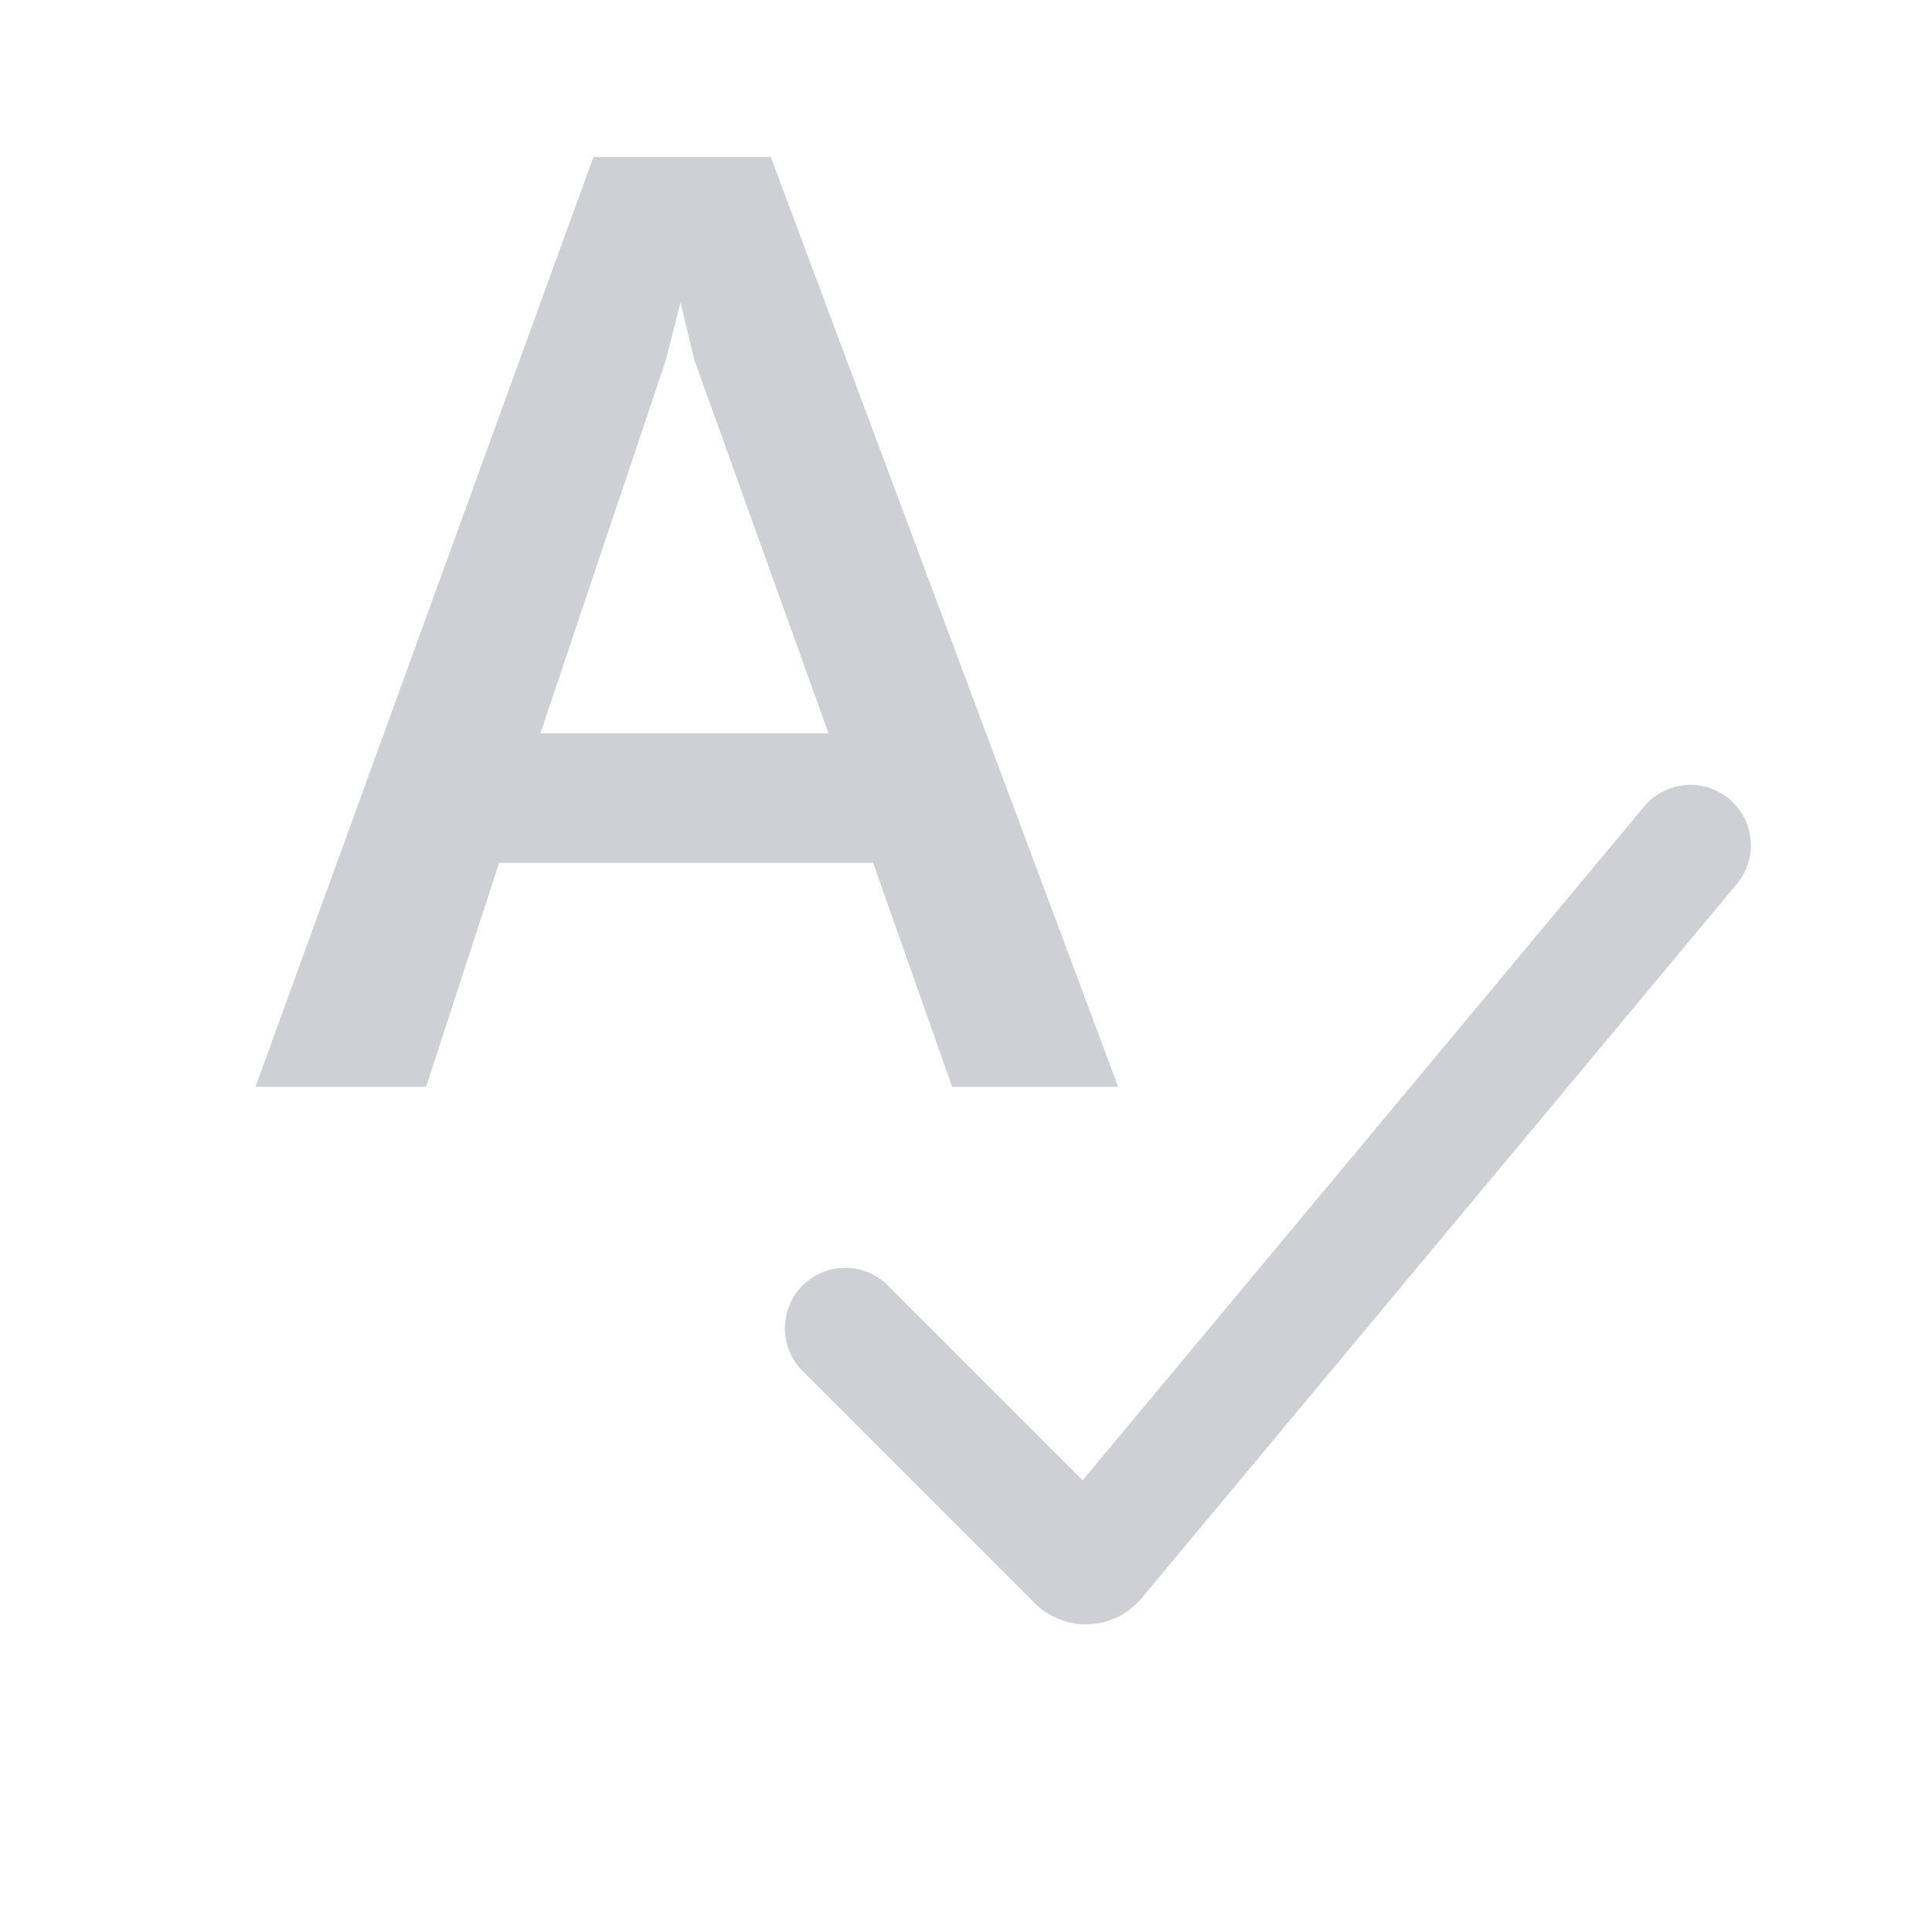 <svg width="16" height="16" viewBox="0 0 16 16" fill="none" xmlns="http://www.w3.org/2000/svg"><g clip-path="url(#clip0_235_138)"><path d="M7 11l1.923 1.923a.1.1 0 0 0 .147-.007L14 7" stroke="#CED0D6" stroke-linecap="round"/><path d="M4.915 1.3h1.468L9.26 9H7.885l-.654-1.854H4.133L3.529 9H2.116l2.799-7.7zm1.947 4.774L5.751 2.983l-.115-.478-.122.478-1.039 3.091h2.387z" fill="#CED0D6"/></g><defs><clipPath id="clip0_235_138"><path fill="#fff" d="M0 0h16v16H0z"/></clipPath></defs></svg>